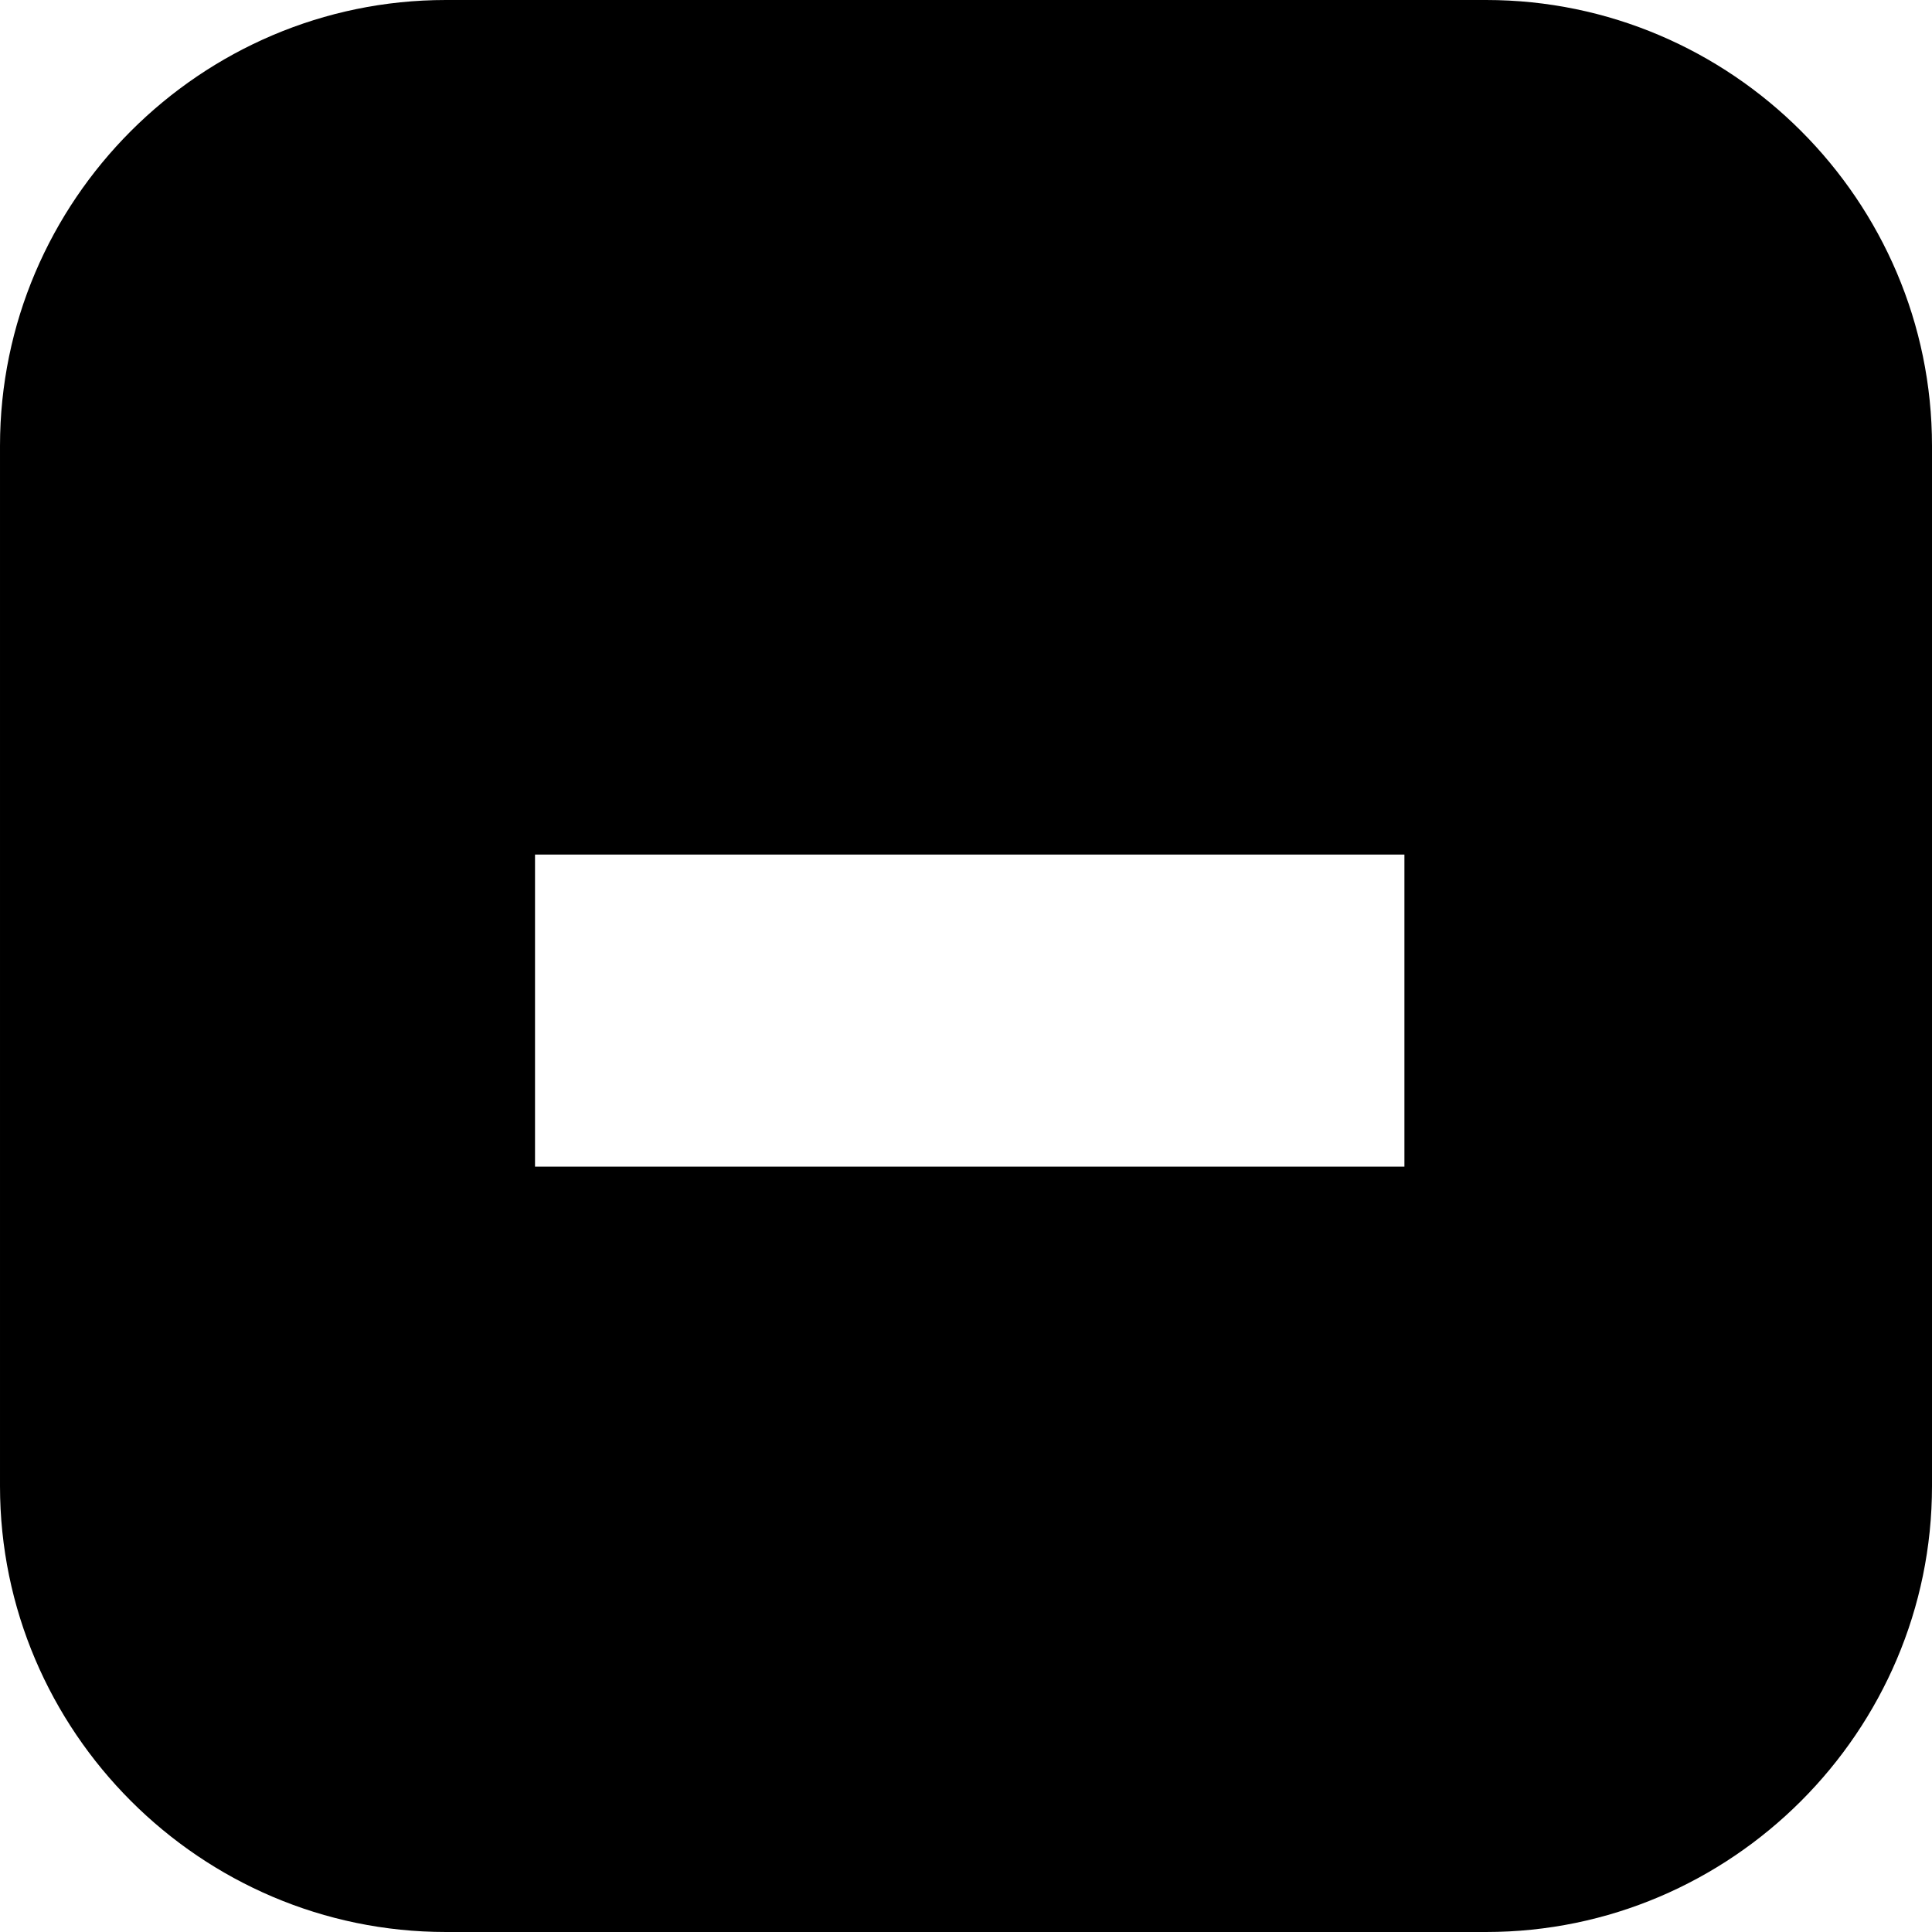 <?xml version="1.0" encoding="utf-8"?>
<!-- Generator: Adobe Illustrator 17.1.0, SVG Export Plug-In . SVG Version: 6.00 Build 0)  -->
<!DOCTYPE svg PUBLIC "-//W3C//DTD SVG 1.1//EN" "http://www.w3.org/Graphics/SVG/1.1/DTD/svg11.dtd">
<svg version="1.1" id="Слой_1" xmlns="http://www.w3.org/2000/svg" xmlns:xlink="http://www.w3.org/1999/xlink" x="0px" y="0px"
	 viewBox="131.6 -42 26 26" enable-background="new 131.6 -42 26 26" xml:space="preserve">
<g>
	<g>
		<path d="M151.6-42h-14c-3.3,0-6,2.7-6,6v14c0,3.3,2.7,6,6,6h14c3.3,0,6-2.7,6-6v-14C157.6-39.3,154.9-42,151.6-42z M150.5-26.3
			h-11.7v-4.2h11.7V-26.3z"/>
	</g>
</g>
</svg>
